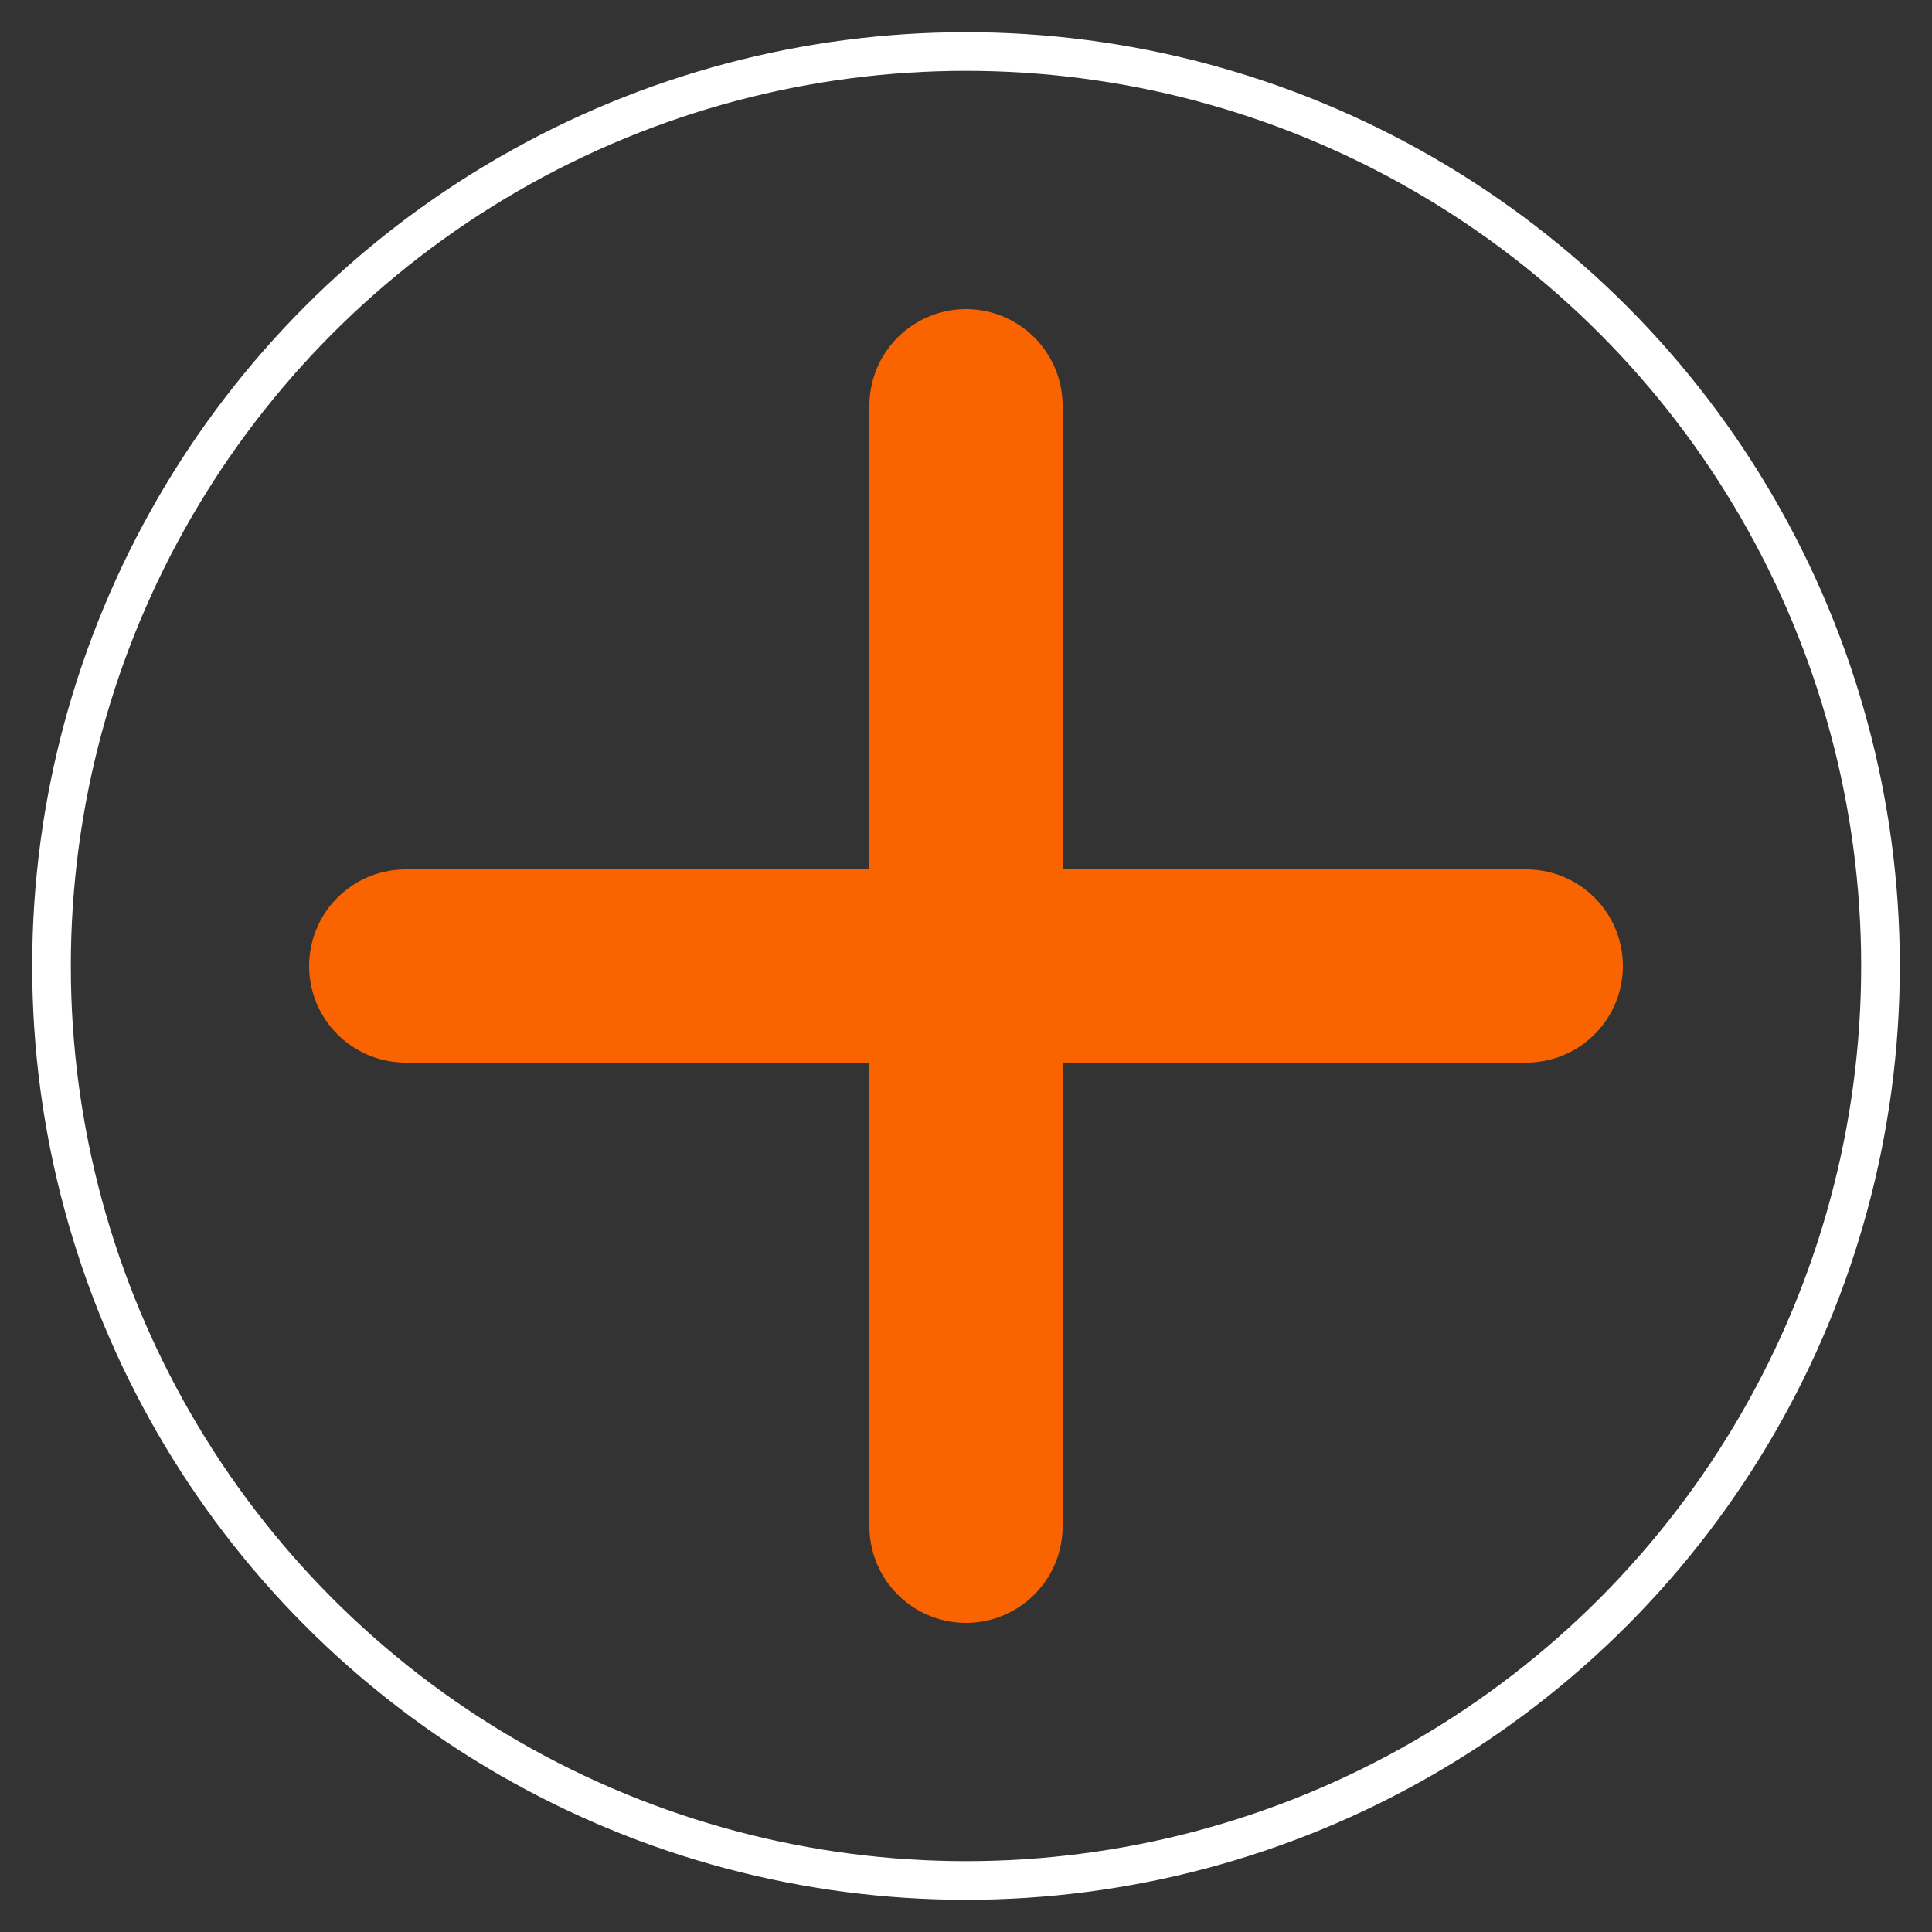 <?xml version="1.0" encoding="utf-8"?>

<!DOCTYPE svg PUBLIC "-//W3C//DTD SVG 1.1//EN" "http://www.w3.org/Graphics/SVG/1.1/DTD/svg11.dtd">
<!-- Uploaded to: SVG Repo, www.svgrepo.com, Generator: SVG Repo Mixer Tools -->
<svg version="1.1" id="Layer_1" xmlns="http://www.w3.org/2000/svg" xmlns:xlink="http://www.w3.org/1999/xlink" 
	 width="800px" height="800px" viewBox="0 0 50 50" enable-background="new 0 0 50 50" xml:space="preserve">
<rect x="0" y="0" width="50" height="50" fill="#333333" stroke="none"/>
<line fill="none" stroke="#FA6400" stroke-width="5px" stroke-linecap="round" stroke-linejoin="round" x1="25" y1="10.5" x2="25" y2="39.5"/>
<circle fill="none" stroke="#ffffff" cx="25" cy="25" r="23.667"/>
<line fill="none" stroke="#FA6400" stroke-width="5px" stroke-linecap="round" stroke-linejoin="round" x1="39.5" y1="25" x2="10.5" y2="25"/>
</svg>